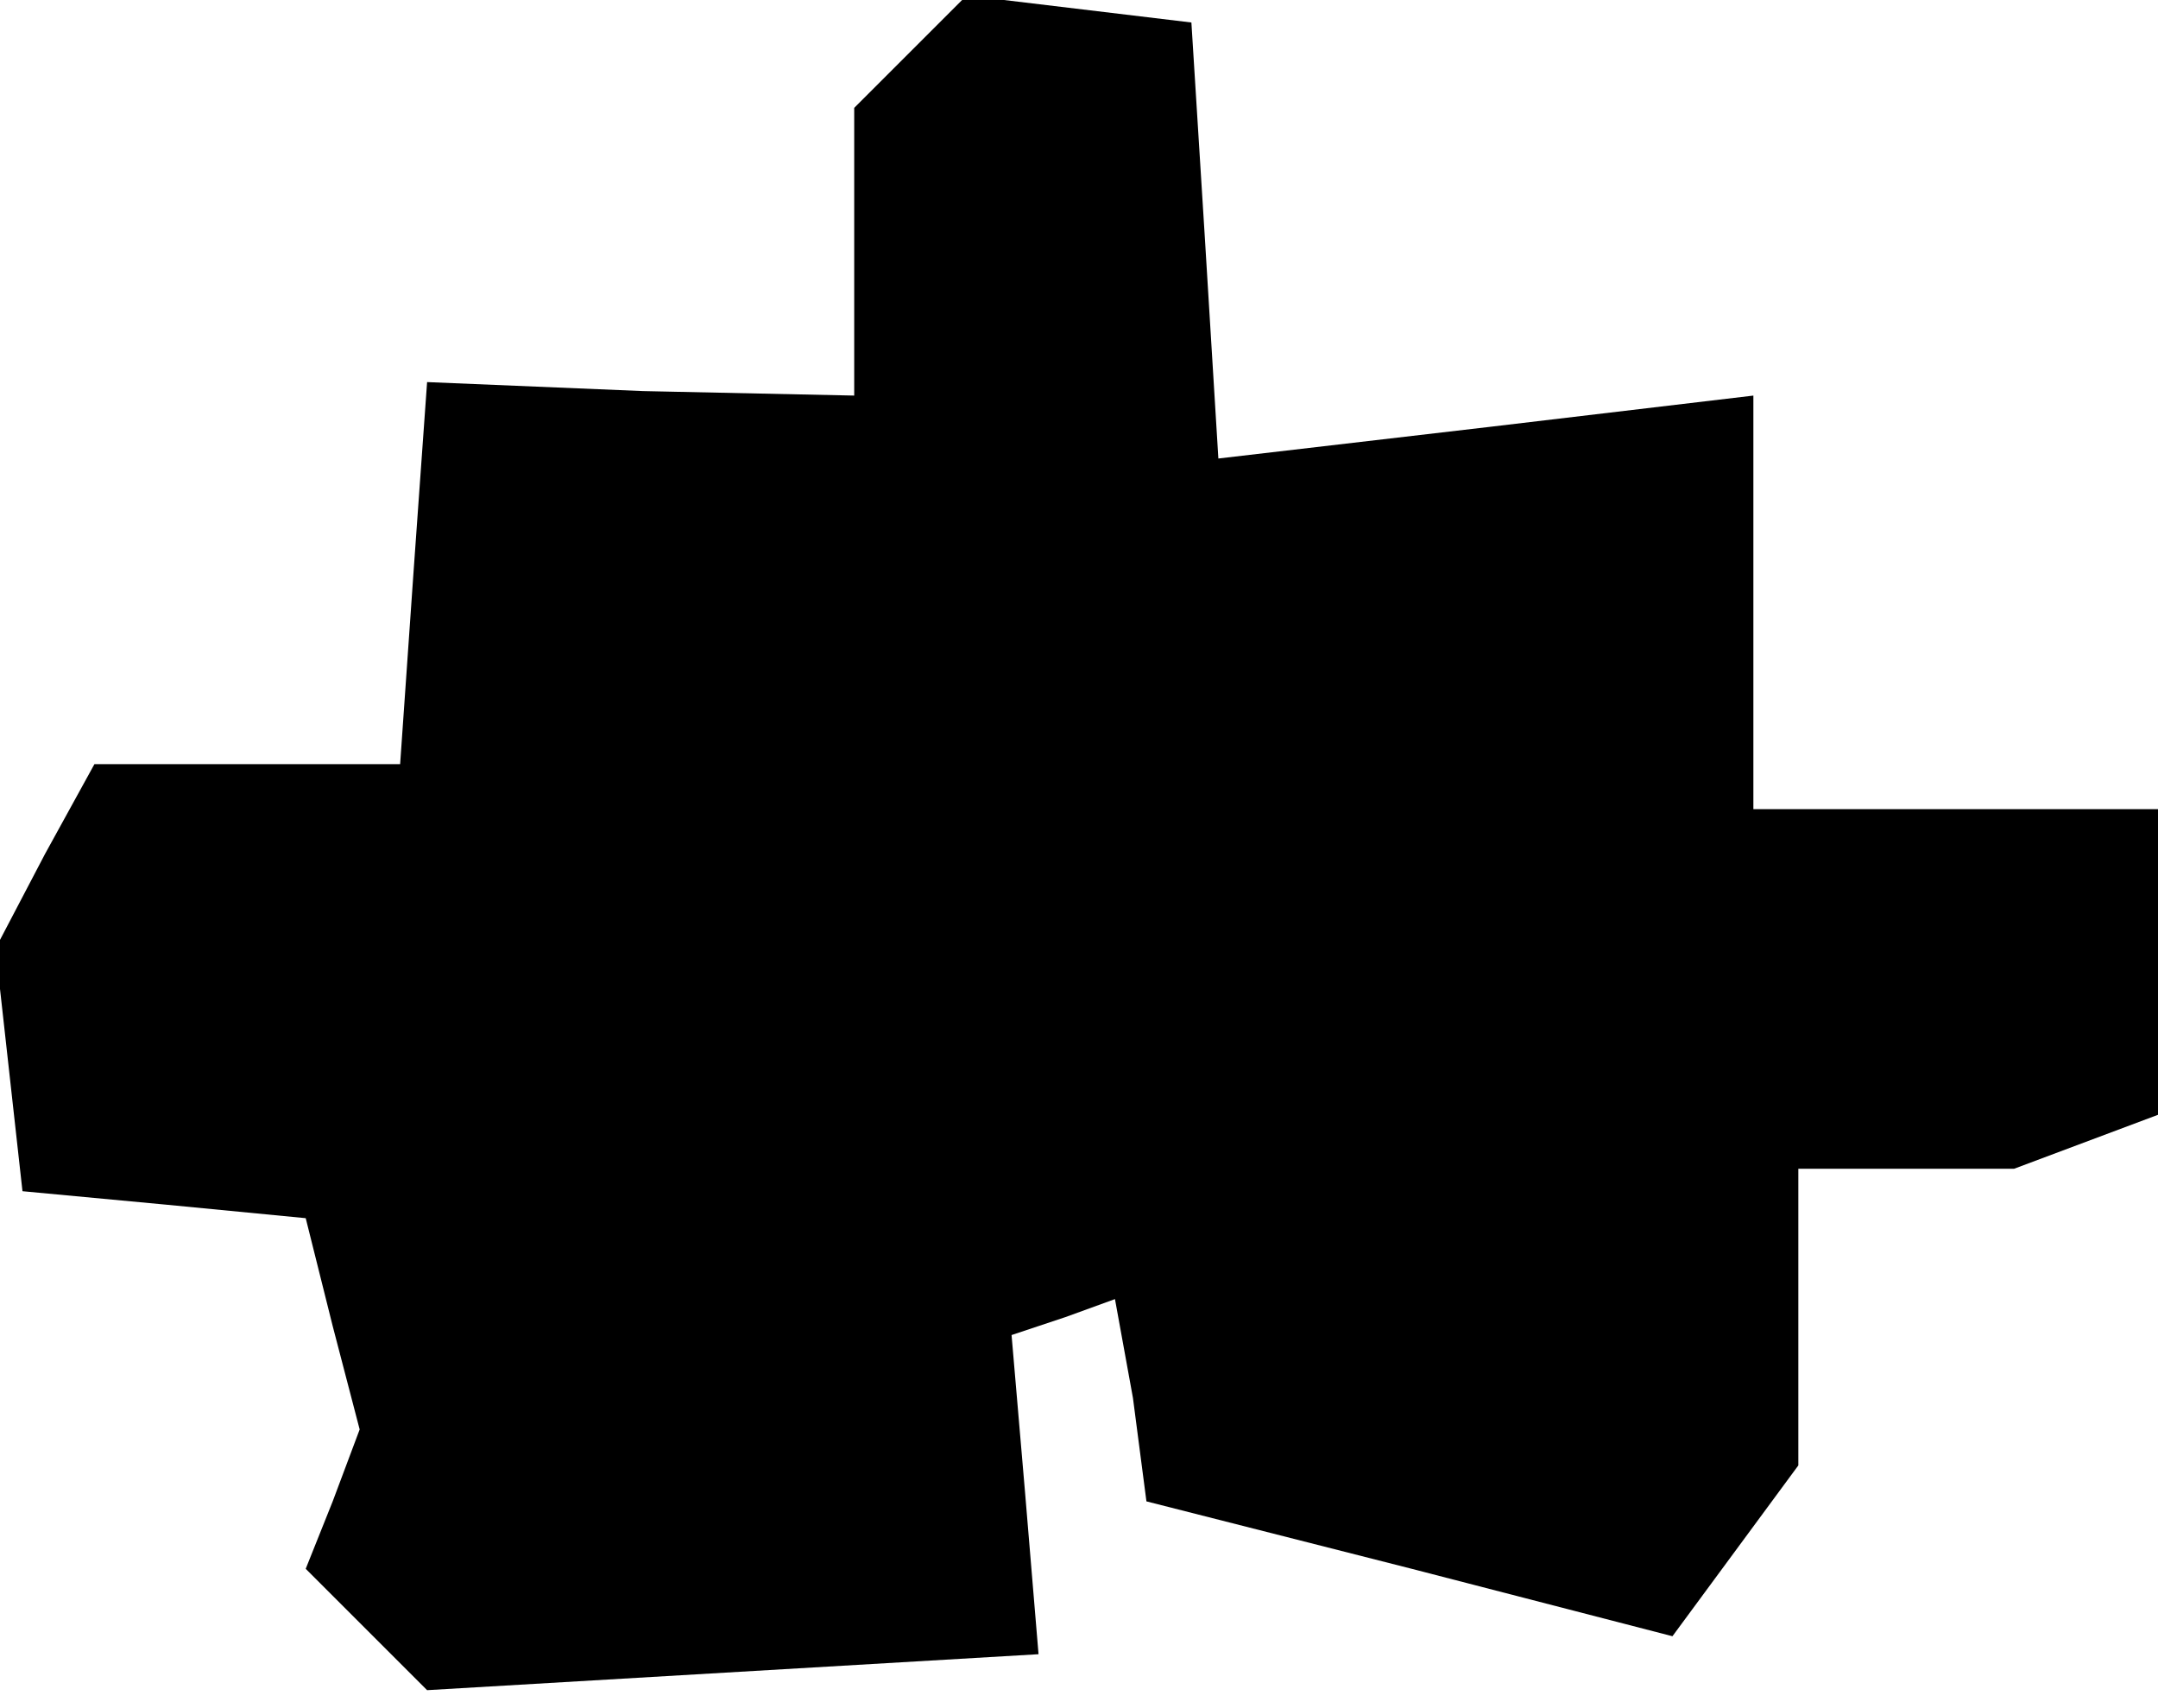<?xml version="1.0" standalone="no"?>
<!DOCTYPE svg PUBLIC "-//W3C//DTD SVG 20010904//EN"
 "http://www.w3.org/TR/2001/REC-SVG-20010904/DTD/svg10.dtd">
<svg version="1.0" xmlns="http://www.w3.org/2000/svg"
 width="48pt" height="38pt" viewBox="0 0 48 38"
 preserveAspectRatio="xMidYMid meet">
<g transform="translate(0,38) scale(0.1,-0.1)"
fill="#000000" stroke="none">
<path d="M202 368 l-12 -12 0 -32 0 -32 -47 1 -48 2 -3 -42 -3 -43 -34 0 -34
0 -11 -20 -11 -21 3 -27 3 -27 32 -3 31 -3 6 -24 6 -23 -6 -16 -6 -15 14 -14
13 -13 68 4 68 4 -3 36 -3 35 12 4 11 4 4 -22 3 -23 59 -15 58 -15 14 19 14
19 0 33 0 33 24 0 24 0 16 6 16 6 0 34 0 34 -45 0 -45 0 0 46 0 46 -59 -7 -60
-7 -3 49 -3 48 -25 3 -25 3 -13 -13z"/>
</g>
</svg>
